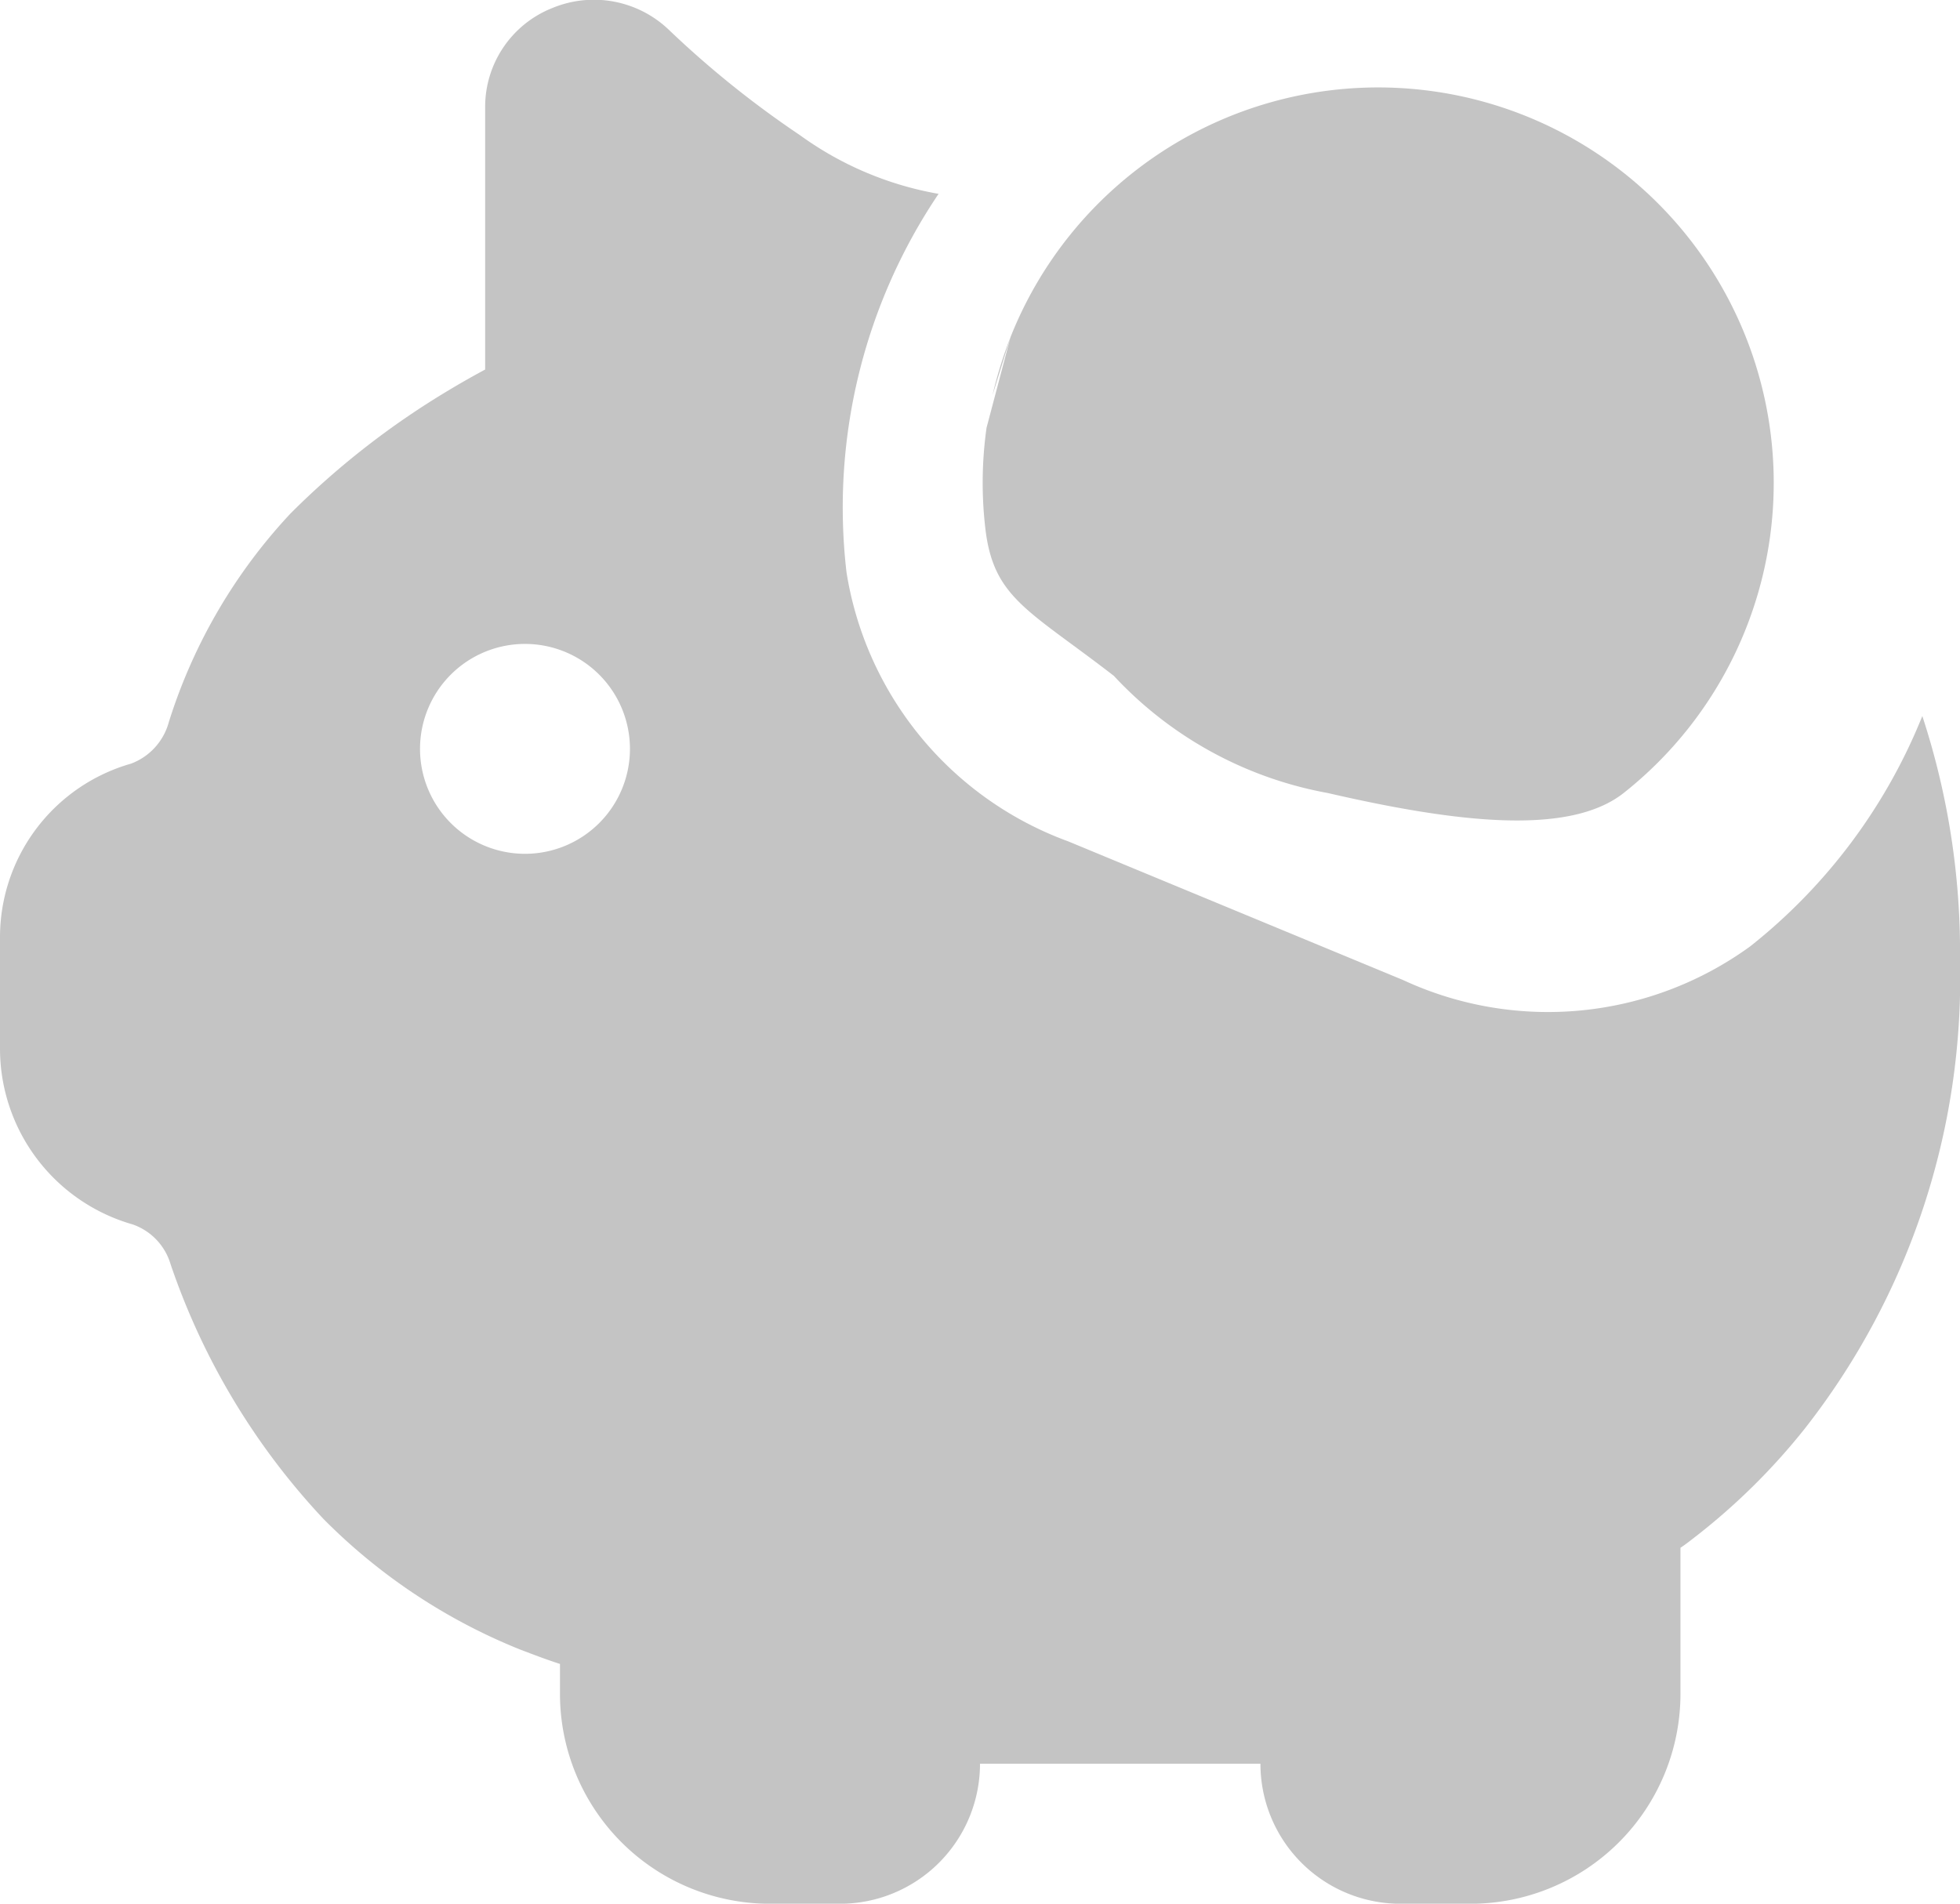 <svg xmlns="http://www.w3.org/2000/svg" width="21.848" height="21.224" viewBox="0 0 21.848 21.224" style="fill: #c4c4c4"><g transform="translate(0)"><path class="a" d="M20.508,11.952a6.242,6.242,0,0,0,1.92-2.569,8.446,8.446,0,0,1,.42,2.734,8.134,8.134,0,0,1-1.732,5.213,7.191,7.191,0,0,1-1.2,1.189c-.066.051-.127.1-.184.137v1.628a2.341,2.341,0,0,1-2.341,2.341h-.78a1.561,1.561,0,0,1-1.561-1.561H11.924a1.561,1.561,0,0,1-1.561,1.561h-.78a2.341,2.341,0,0,1-2.341-2.341v-.333c-.135-.043-.286-.1-.448-.162a6.491,6.491,0,0,1-2.188-1.454A7.821,7.821,0,0,1,2.9,15.49a.67.67,0,0,0-.421-.439A2.039,2.039,0,0,1,1,13.089V11.85A2.013,2.013,0,0,1,2.46,9.914a.685.685,0,0,0,.422-.464A6.052,6.052,0,0,1,4.24,7.123,9.075,9.075,0,0,1,6,5.752c.151-.091.289-.168.408-.232V2.589a1.185,1.185,0,0,1,.75-1.1,1.209,1.209,0,0,1,1.289.235A10.956,10.956,0,0,0,9.917,2.907a3.723,3.723,0,0,0,1.538.653h.008a6.256,6.256,0,0,0-1.027,4.221,3.837,3.837,0,0,0,2.473,3l3.728,1.544A3.837,3.837,0,0,0,20.508,11.952ZM6.852,10.919a1.17,1.17,0,1,0-1.17-1.17A1.17,1.17,0,0,0,6.852,10.919Z" transform="translate(-1 -1.4)"/><path class="a" d="M8.329,4.81a4.409,4.409,0,1,1,6.835,5.082c-.612.483-1.881.327-3.3,0A4.306,4.306,0,0,1,9.481,8.586c-.953-.737-1.341-.866-1.432-1.64A4.384,4.384,0,0,1,8.062,5.82Zm0,0-.2.645q.046-.2.112-.4Q8.282,4.93,8.329,4.81Z" transform="translate(2.935 -1.051)"/></g></svg>